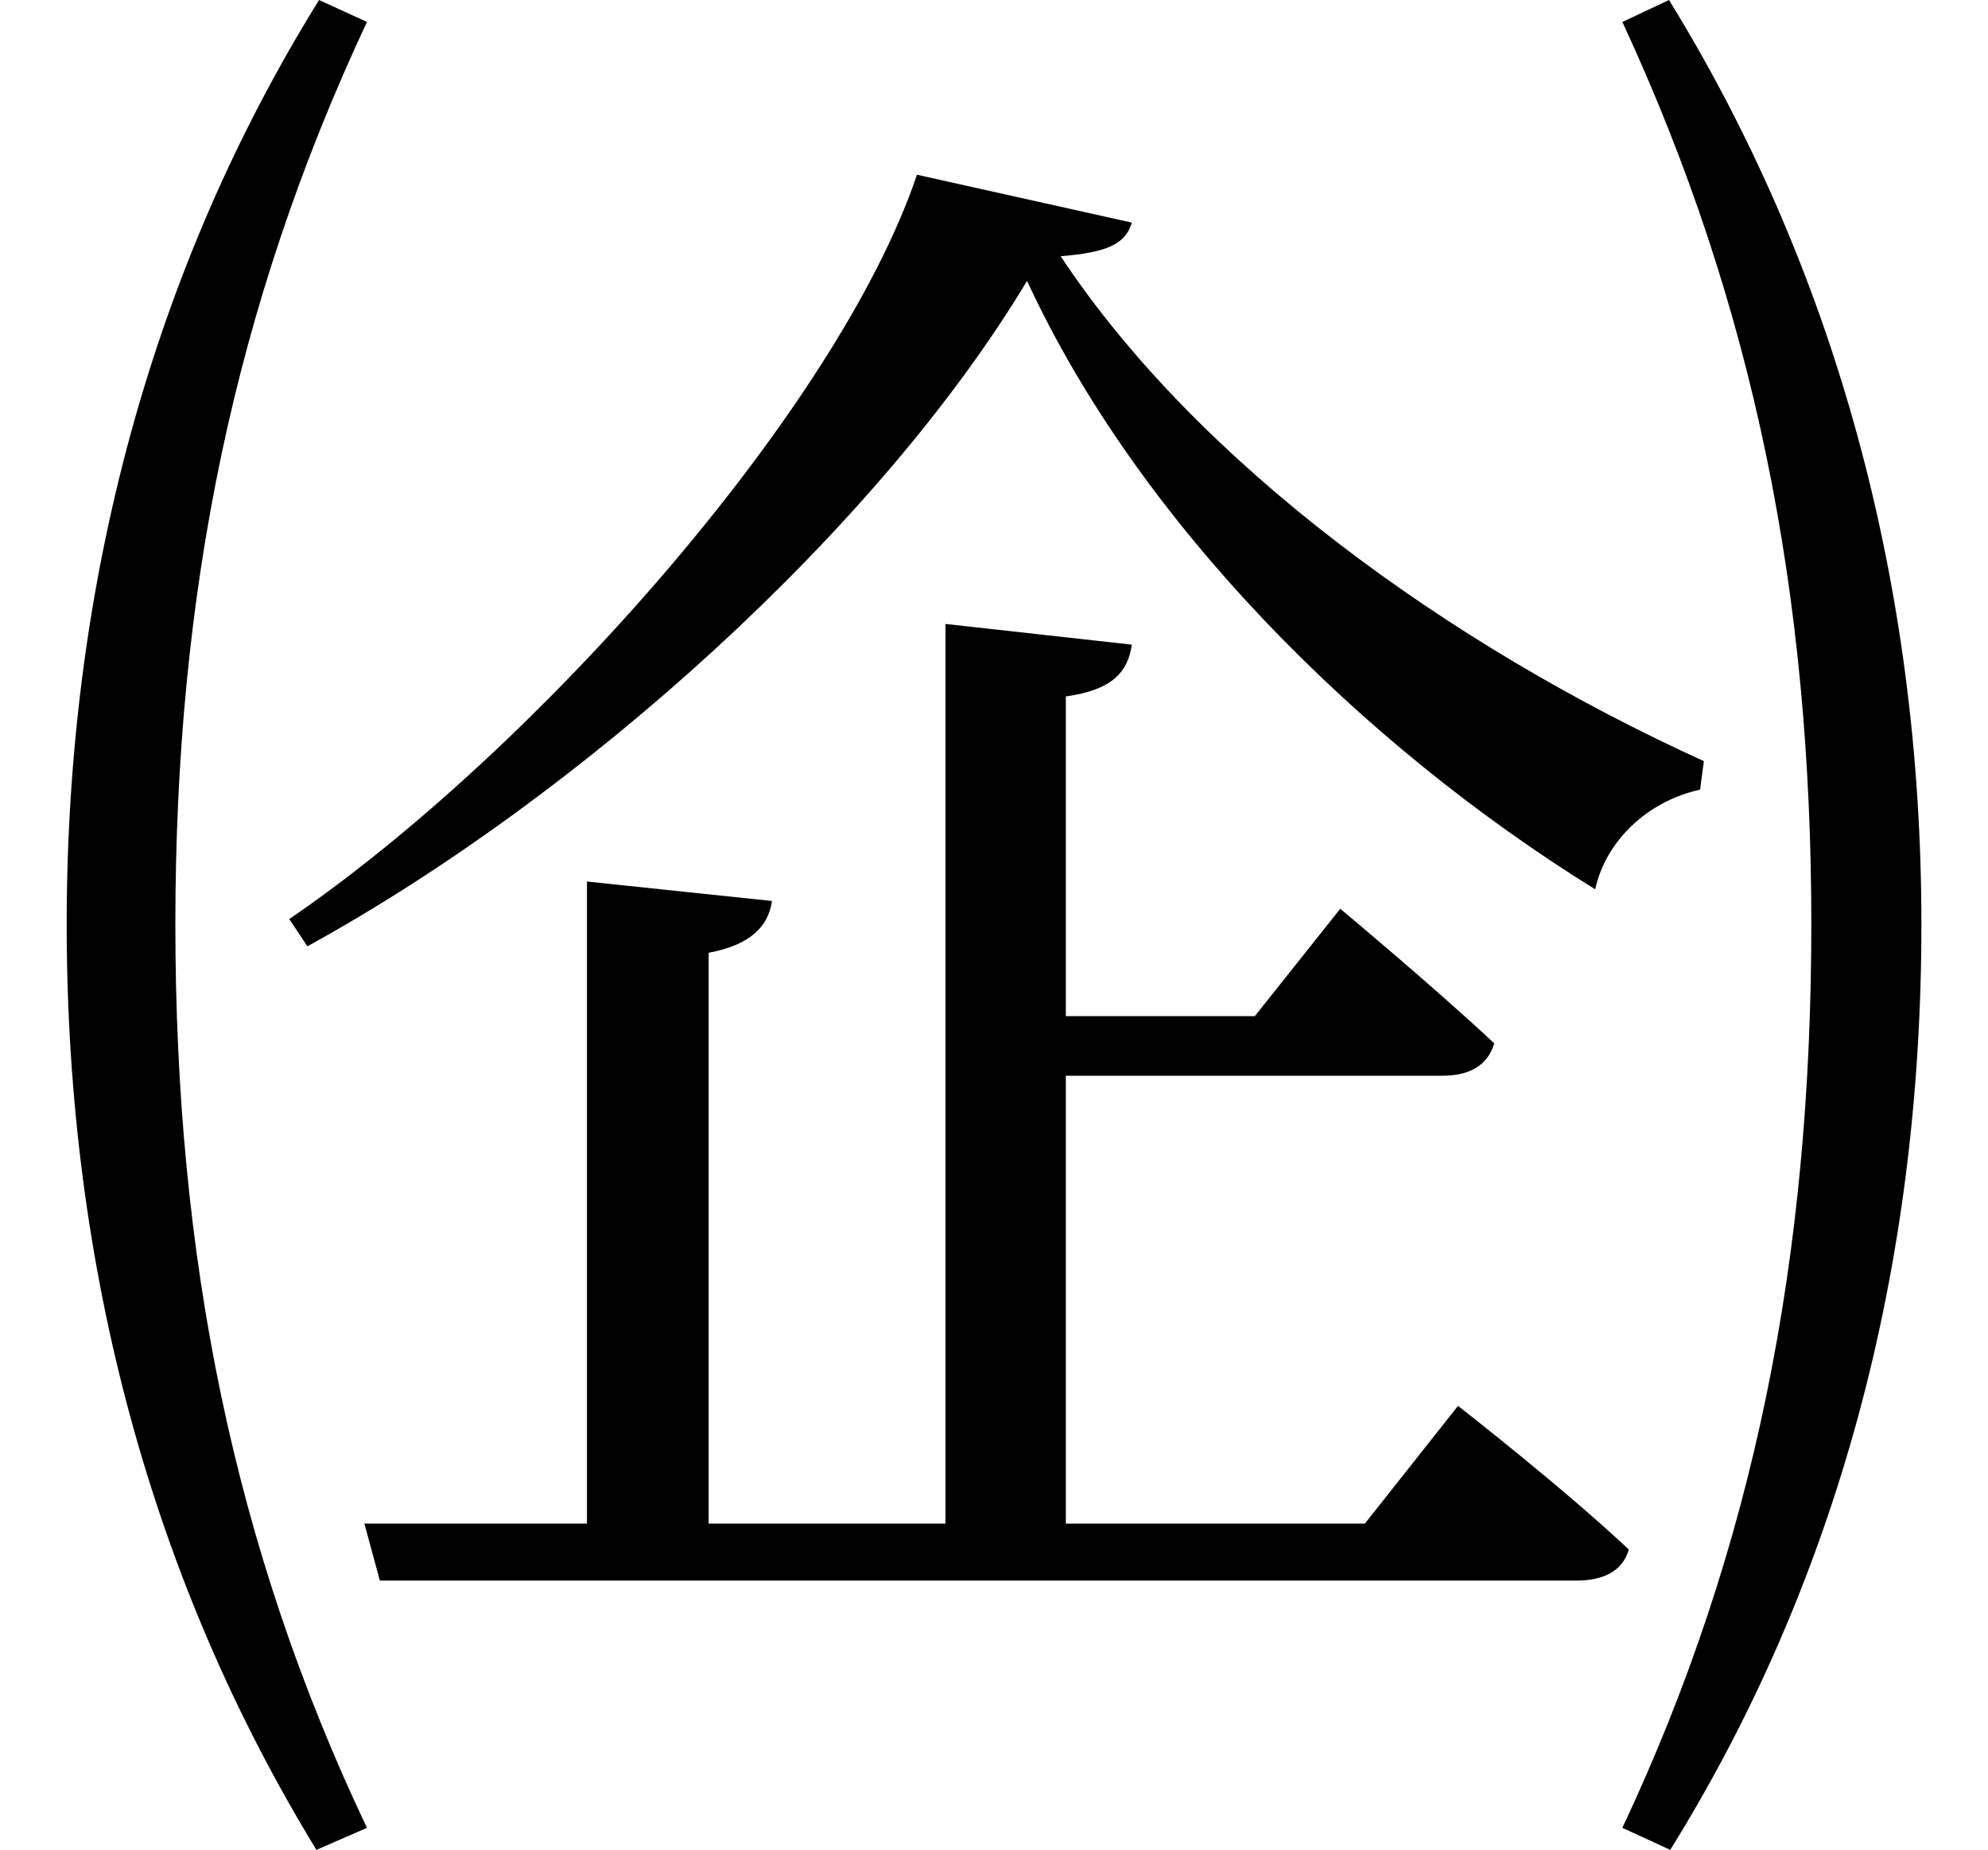 <svg height="22.328" viewBox="0 0 24 22.328" width="24" xmlns="http://www.w3.org/2000/svg">
<path d="M12.391,16.891 C13.734,13.984 16.422,11.297 19.25,9.547 C19.375,10.125 19.875,10.609 20.516,10.75 L20.562,11.094 C17.469,12.5 14.453,14.688 12.797,17.188 C13.344,17.234 13.578,17.328 13.656,17.594 L11.062,18.172 C10.109,15.344 6.438,11.203 3.484,9.188 L3.703,8.859 C7.031,10.688 10.609,13.922 12.391,16.891 Z M4.422,-1.781 C2.812,1.609 2.109,5.109 2.109,9.125 C2.109,13.109 2.812,16.578 4.422,20.016 L3.844,20.281 C1.844,17.062 0.797,13.266 0.797,9.125 C0.797,4.938 1.844,1.172 3.812,-2.047 Z M20.156,-2.047 C22.156,1.172 23.188,4.938 23.188,9.125 C23.188,13.266 22.125,17.062 20.141,20.281 L19.578,20.016 C21.172,16.578 21.859,13.109 21.859,9.125 C21.859,5.109 21.172,1.609 19.578,-1.781 Z M7.078,9.641 L7.078,1.891 L4.391,1.891 L4.578,1.203 L19.016,1.203 C19.344,1.203 19.578,1.312 19.656,1.578 C18.859,2.328 17.594,3.312 17.594,3.312 L16.469,1.891 L12.859,1.891 L12.859,7.297 L17.406,7.297 C17.734,7.297 17.953,7.422 18.031,7.688 C17.297,8.375 16.172,9.312 16.172,9.312 L15.141,8.016 L12.859,8.016 L12.859,11.875 C13.422,11.953 13.609,12.172 13.656,12.5 L11.406,12.75 L11.406,1.891 L8.547,1.891 L8.547,8.781 C9.047,8.875 9.266,9.094 9.312,9.406 Z" transform="translate(0.008, 20.281) scale(1, -1)"/>
</svg>